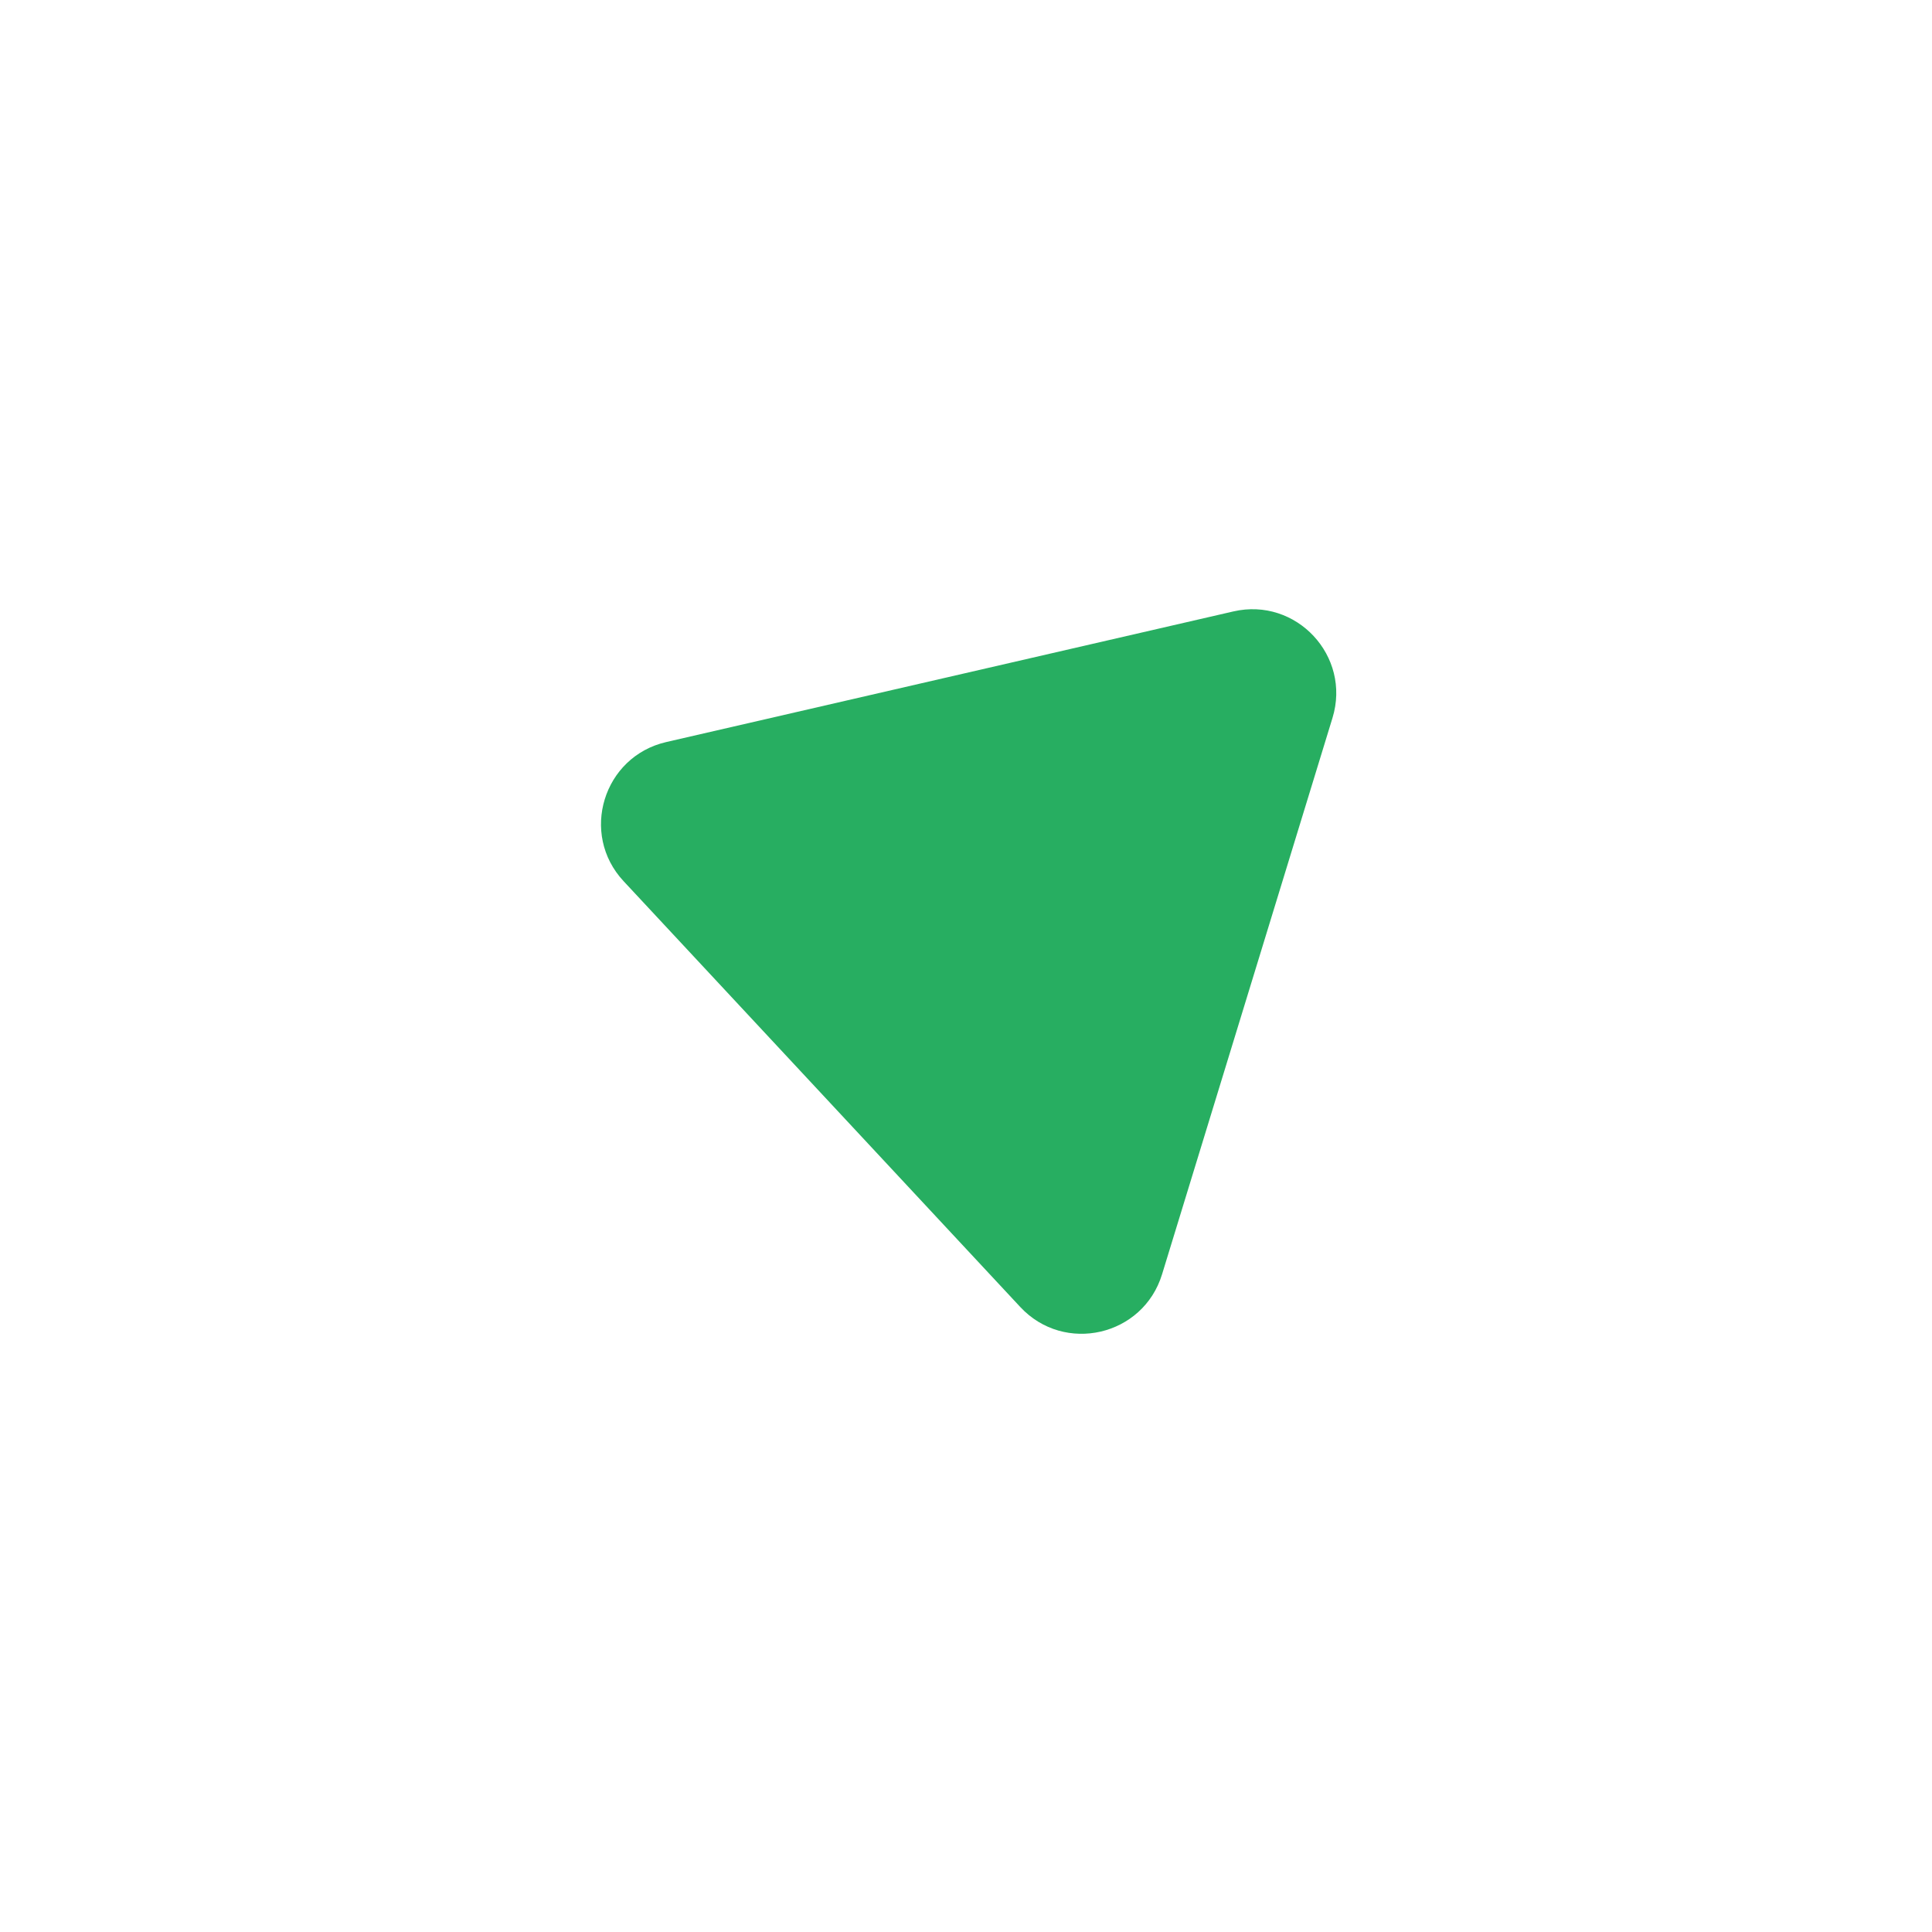 <svg
            width="46"
            height="46"
            viewBox="0 0 46 46"
            fill="none"
            xmlns="http://www.w3.org/2000/svg"
          >
            <g filter="url(#filter0_f_13_2904)">
              <path
                d="M29.365 14.558C30.865 14.212 32.177 15.621 31.726 17.093L27.668 30.341C27.217 31.814 25.342 32.246 24.292 31.119L14.847 20.98C13.798 19.854 14.362 18.014 15.862 17.668L29.365 14.558Z"
                fill="#27AE61"
              />
            </g>
            <defs>
              <filter
                id="filter0_f_13_2904"
                x="0.309"
                y="0.505"
                width="45.507"
                height="45.252"
                filterUnits="userSpaceOnUse"
                color-interpolation-filters="sRGB"
              >
                <feFlood flood-opacity="0" result="BackgroundImageFix" />
                <feBlend
                  mode="normal"
                  in="SourceGraphic"
                  in2="BackgroundImageFix"
                  result="shape"
                />
                <feGaussianBlur
                  stdDeviation="7"
                  result="effect1_foregroundBlur_13_2904"
                />
              </filter>
            </defs>
          </svg>